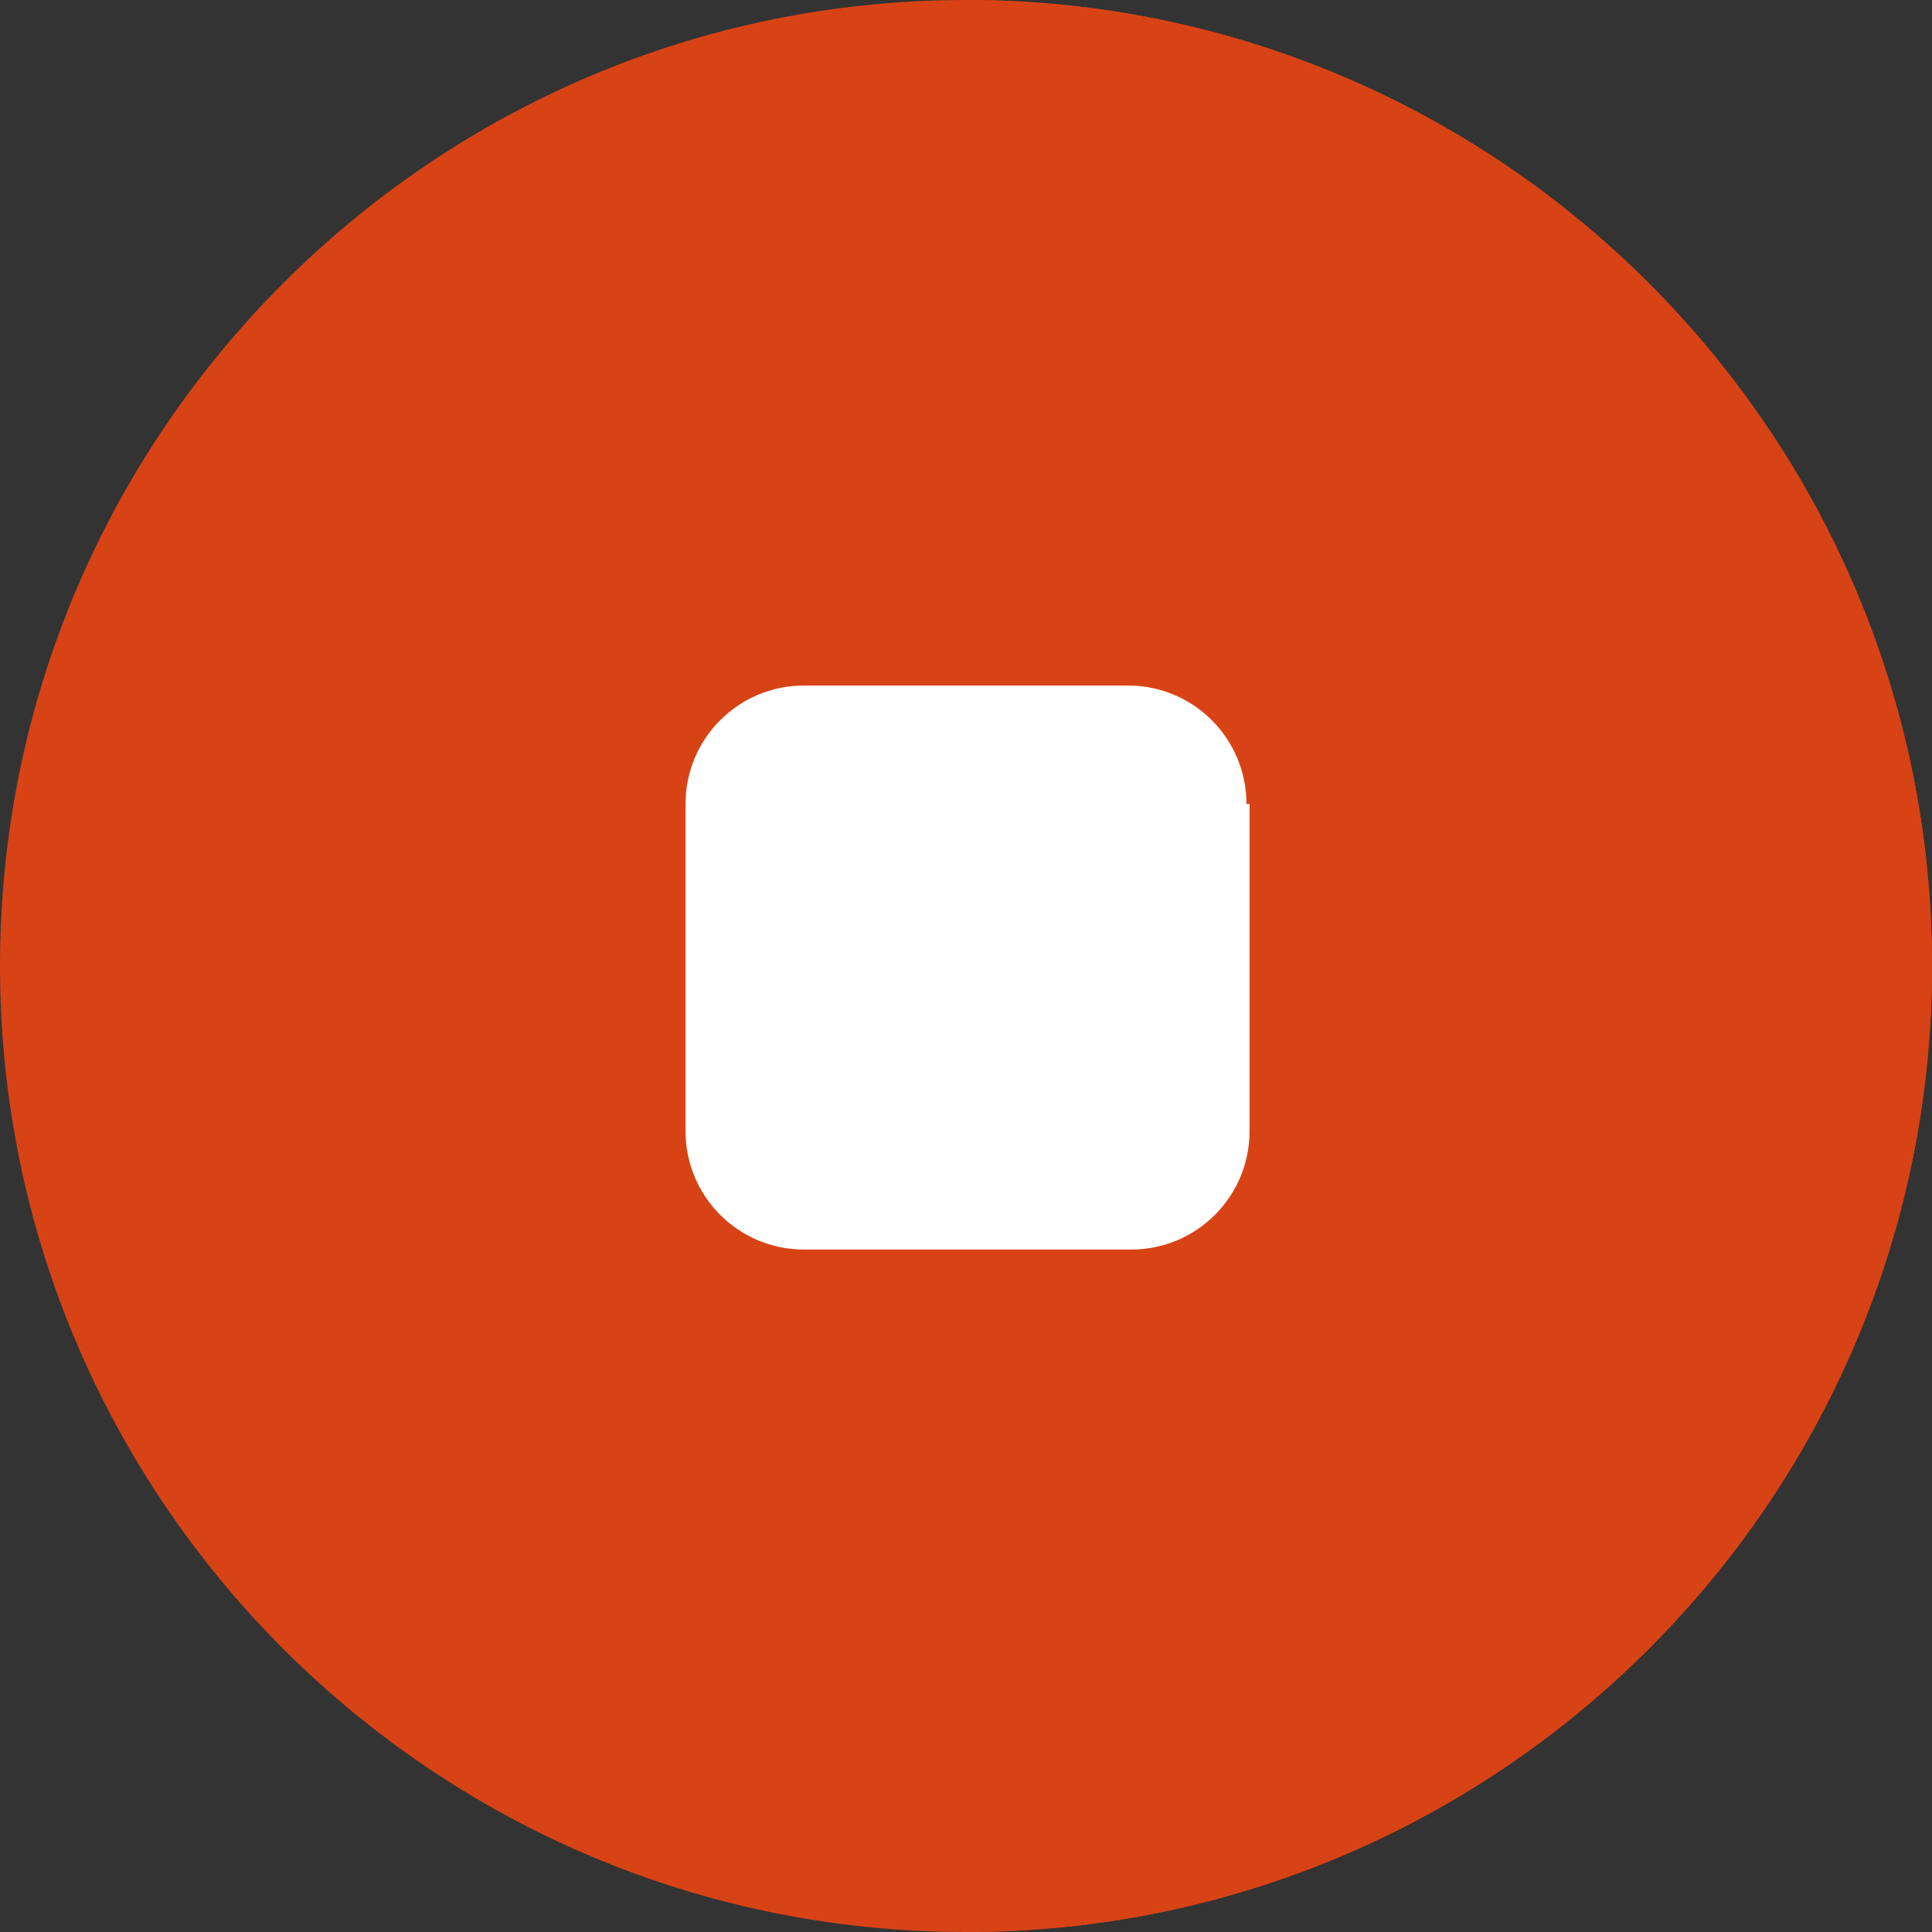 <svg width="60" height="60" viewBox="0 0 60 60" fill="none" xmlns="http://www.w3.org/2000/svg">
<rect x="0" y="0" width="60" height="60" fill="#333333" stroke="none"/>
<g clip-path="url(#clip0_1_51)">
<path d="M60 30C60 46.548 46.548 60 30 60C13.452 60 0 46.548 0 30C0 13.452 13.452 0 30 0C46.548 0 60 13.452 60 30Z" fill="#D84315"/>
<path d="M30 0C46.548 0 60 13.452 60 30C60 46.548 46.548 60 30 60" fill="#D84315"/>
<path d="M8.806 8.806C20.516 -2.903 39.484 -2.903 51.194 8.806C62.903 20.516 62.903 39.484 51.194 51.194" fill="#D84315"/>
<path d="M38.71 28.839C38.71 26.806 37.065 25.161 35.032 25.161H24.968C22.936 25.161 21.29 26.806 21.29 28.839V39C21.29 41.032 22.936 42.677 24.968 42.677H35.129C37.161 42.677 38.806 41.032 38.806 39V28.839H38.71V28.839Z" fill="#D84315"/>
<path d="M38.71 24.968C38.71 22.936 37.065 21.29 35.032 21.29H24.968C22.936 21.29 21.29 22.936 21.29 24.968V35.129C21.29 37.161 22.936 38.806 24.968 38.806H35.129C37.161 38.806 38.806 37.161 38.806 35.129V24.968H38.71V24.968Z" fill="white"/>
</g>
<defs>
<clipPath id="clip0_1_51">
<rect width="60" height="60" fill="white"/>
</clipPath>
</defs>
</svg>
